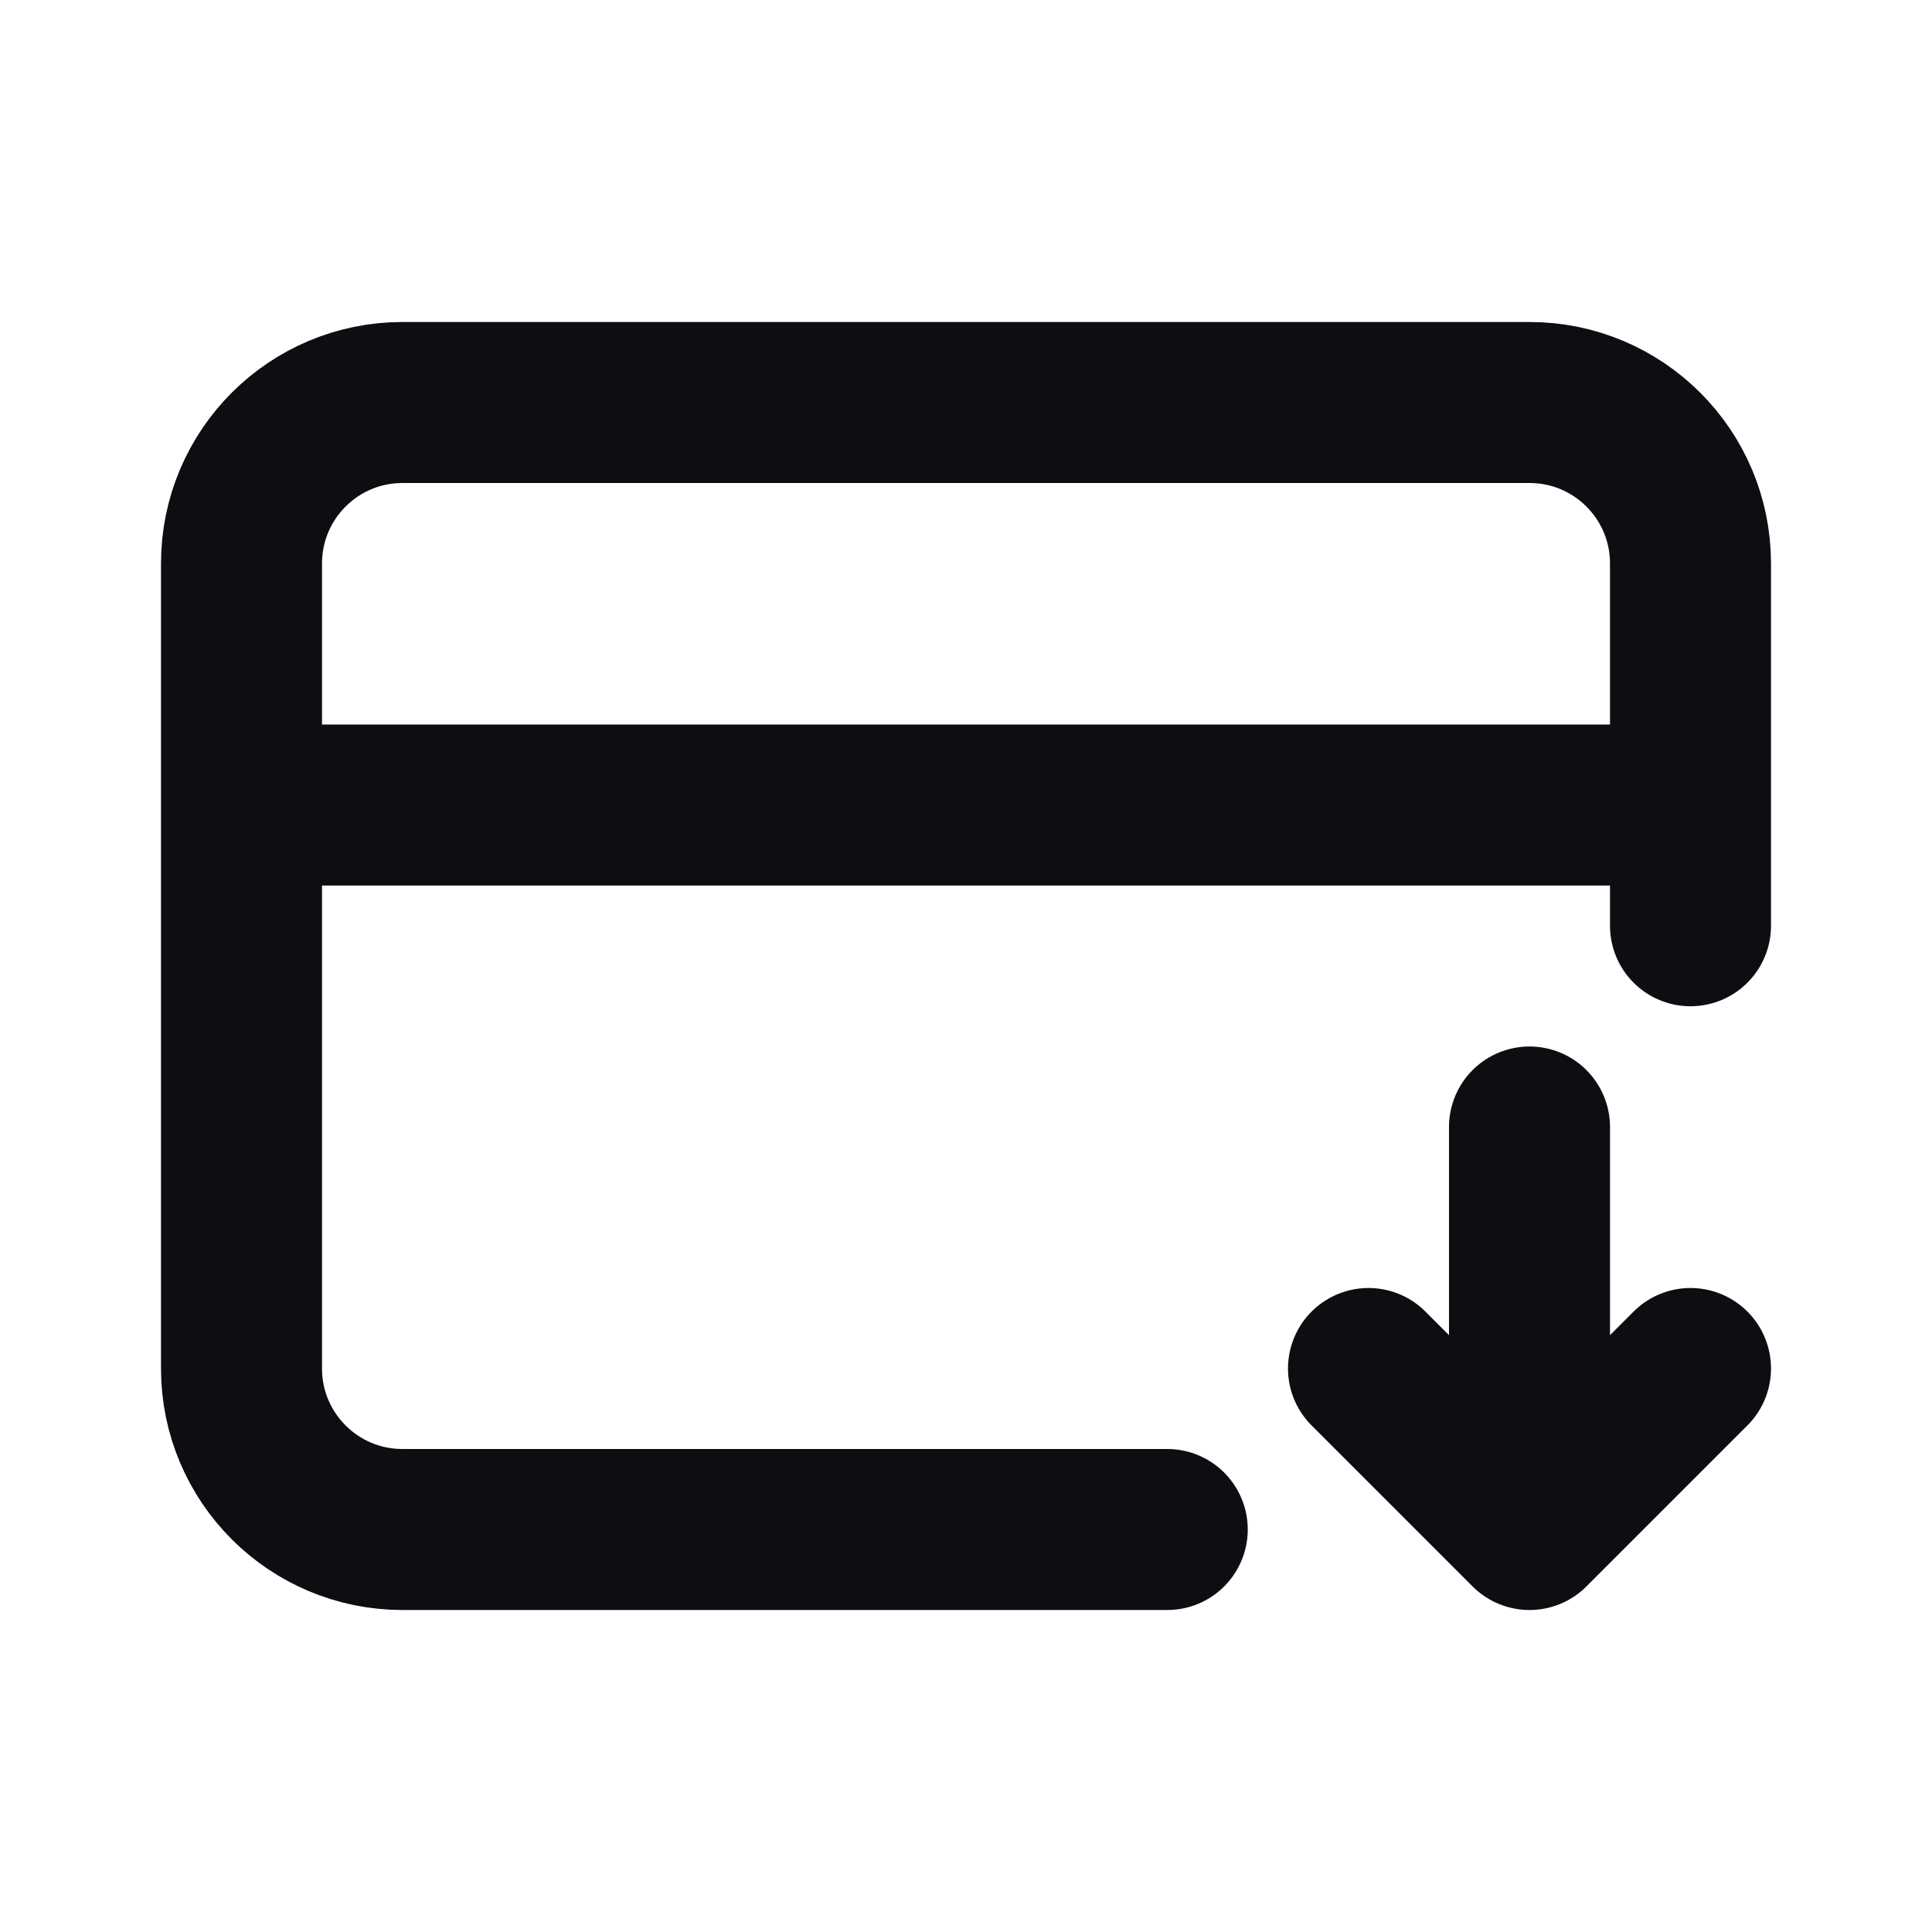 <svg width="24" height="24" viewBox="0 0 24 24" fill="none" xmlns="http://www.w3.org/2000/svg">
<path d="M21 11.5V10M14.5 19H6.292H5C3.895 19 3 18.105 3 17V10M21 10V7C21 5.895 20.105 5 19 5H17.708H6.292H5C3.895 5 3 5.895 3 7V10M21 10H3M19 14V19M19 19L21 17M19 19L17 17" stroke="#0D0D12" stroke-width="2" stroke-linecap="round" stroke-linejoin="round"/>
</svg>
